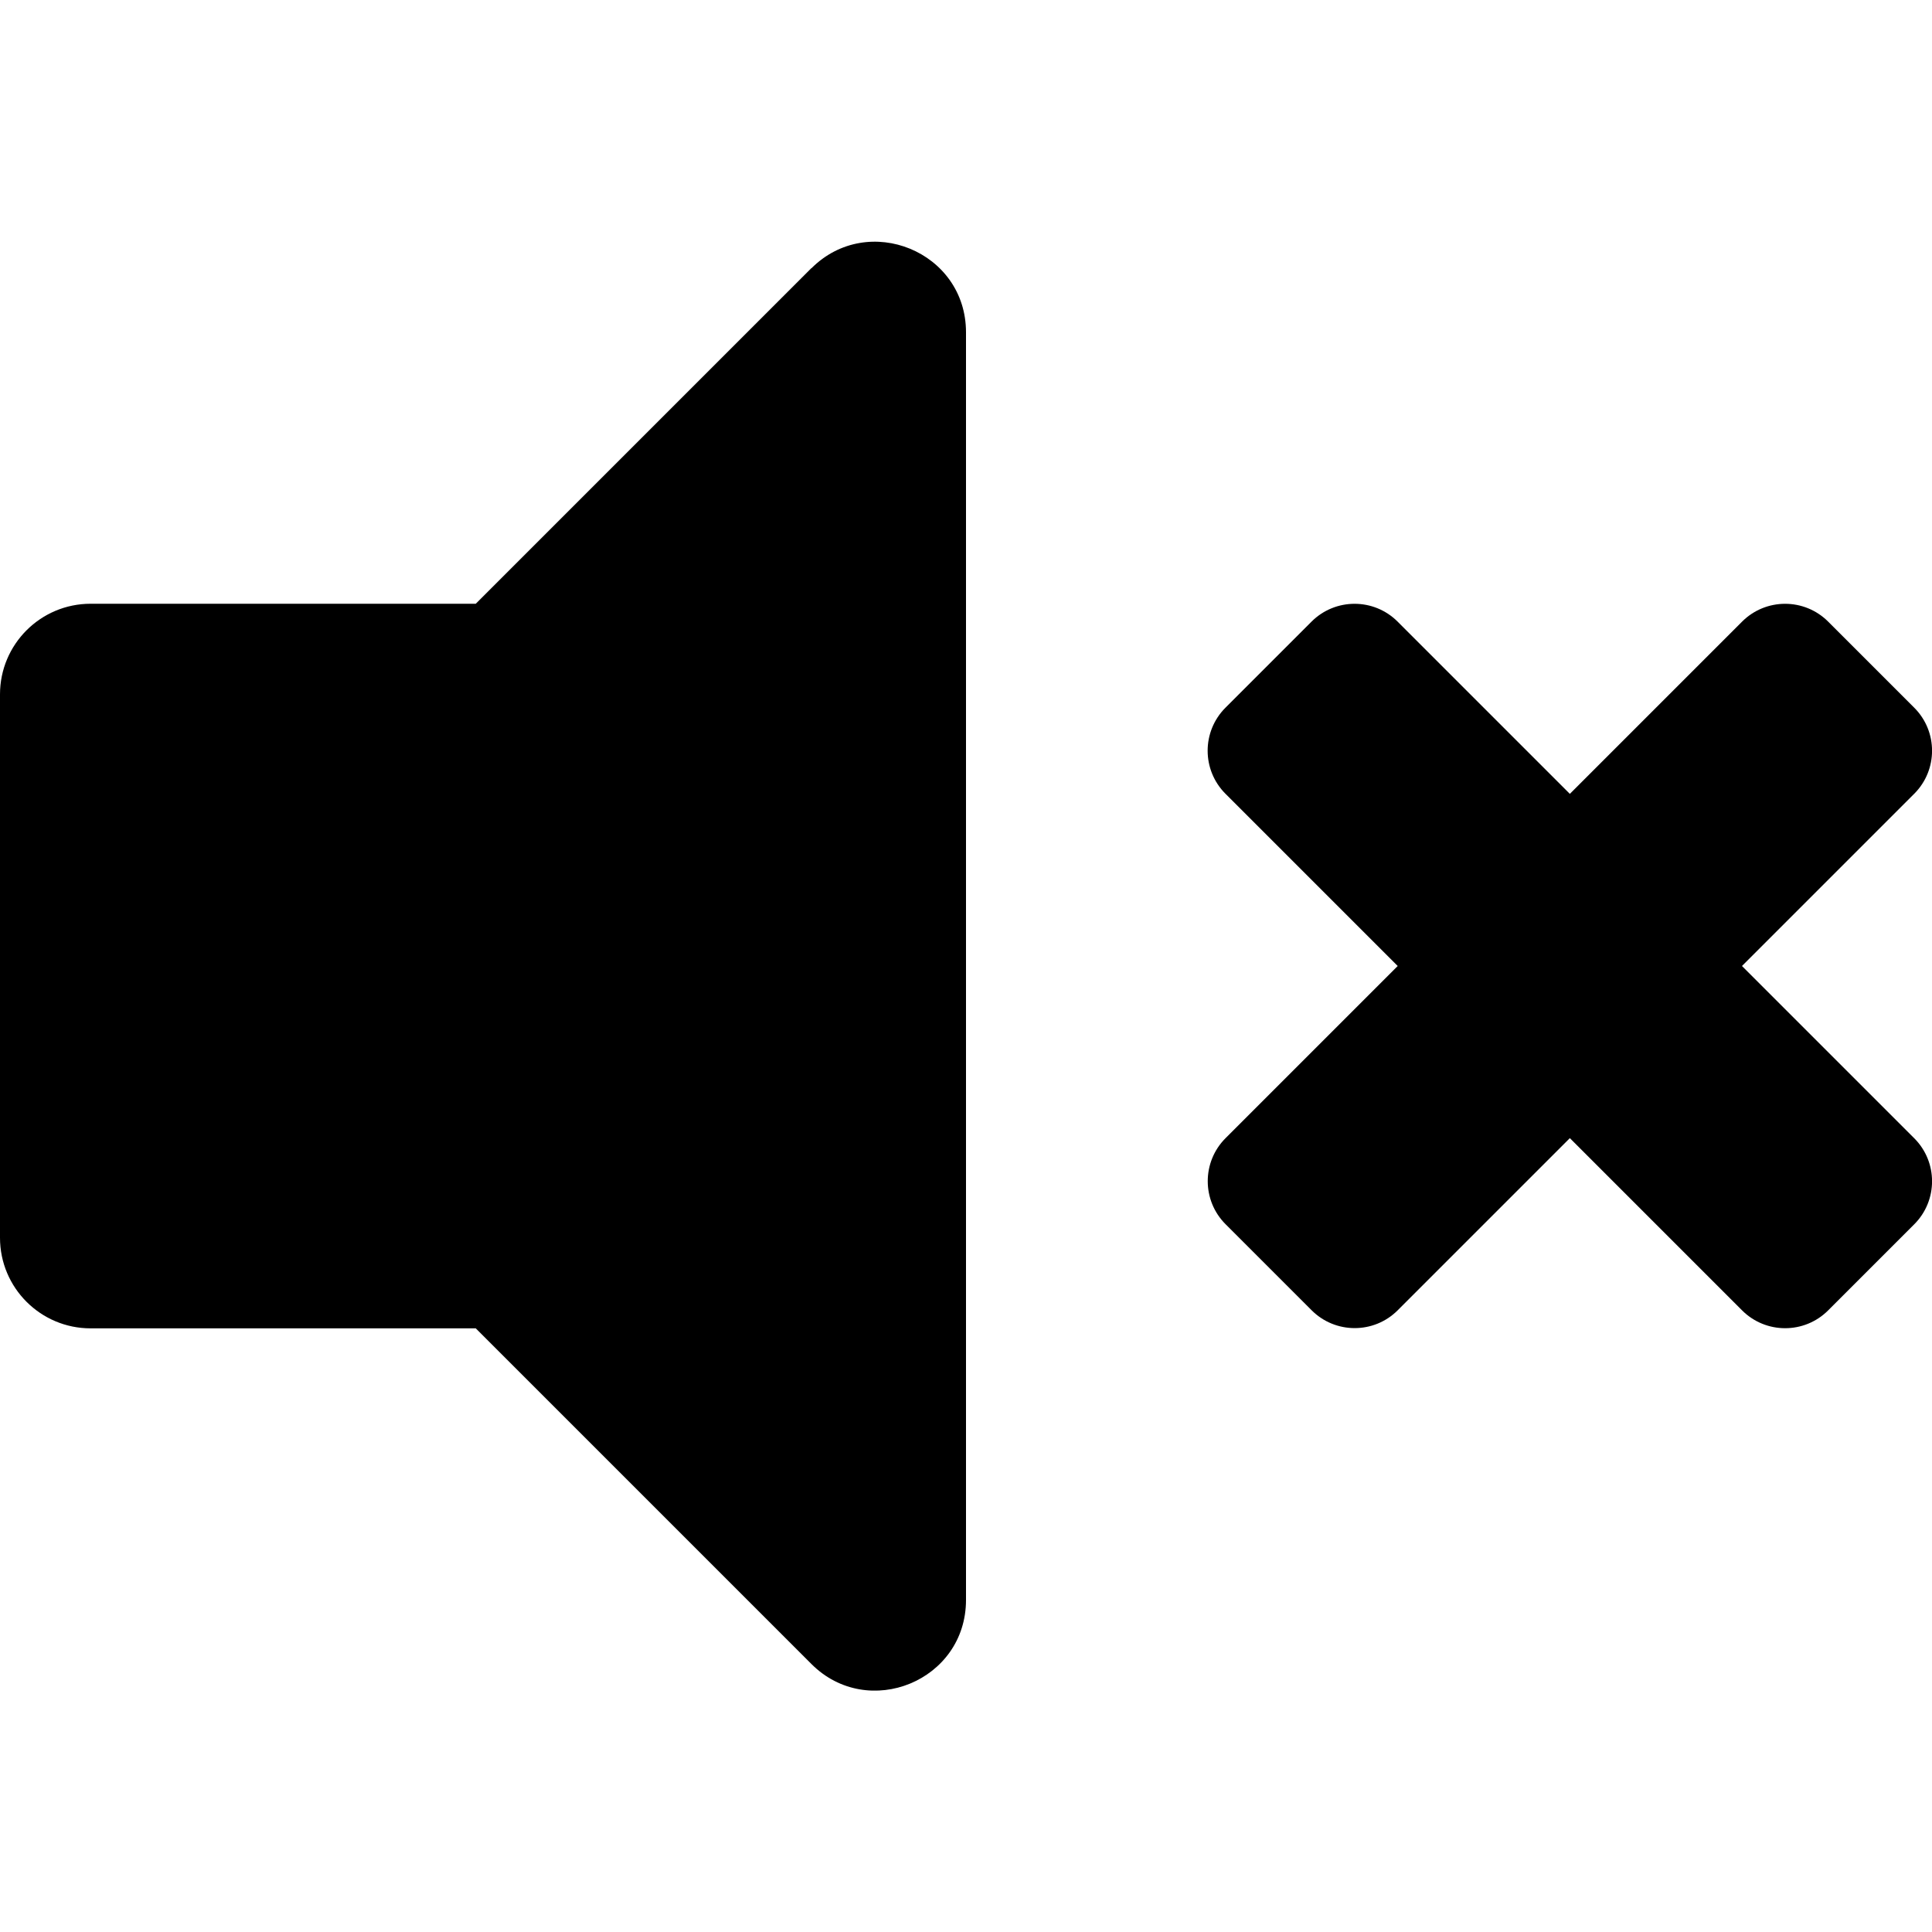 <!-- Generated by IcoMoon.io -->
<svg version="1.1" xmlns="http://www.w3.org/2000/svg" width="20" height="20" viewBox="0 0 20 20">
<title>volume-mute</title>
<path d="M8.4 2.775l-3.475 3.475h-3.987c-0.518 0-0.938 0.42-0.938 0.938v5.625c0 0.518 0.42 0.938 0.938 0.938h3.987l3.475 3.475c0.587 0.587 1.6 0.175 1.6-0.663v-13.123c0-0.838-1.014-1.249-1.6-0.663zM18.033 10l1.783-1.783c0.246-0.246 0.246-0.645 0-0.891l-0.891-0.891c-0.246-0.246-0.645-0.246-0.891 0l-1.783 1.783-1.783-1.783c-0.246-0.246-0.645-0.246-0.891 0l-0.891 0.891c-0.246 0.246-0.246 0.645 0 0.891l1.783 1.783-1.782 1.782c-0.246 0.246-0.246 0.645 0 0.891l0.891 0.891c0.246 0.246 0.645 0.246 0.891 0l1.782-1.782 1.783 1.783c0.246 0.246 0.645 0.246 0.891 0l0.891-0.891c0.246-0.246 0.246-0.645 0-0.891l-1.783-1.783z"></path>
</svg>
